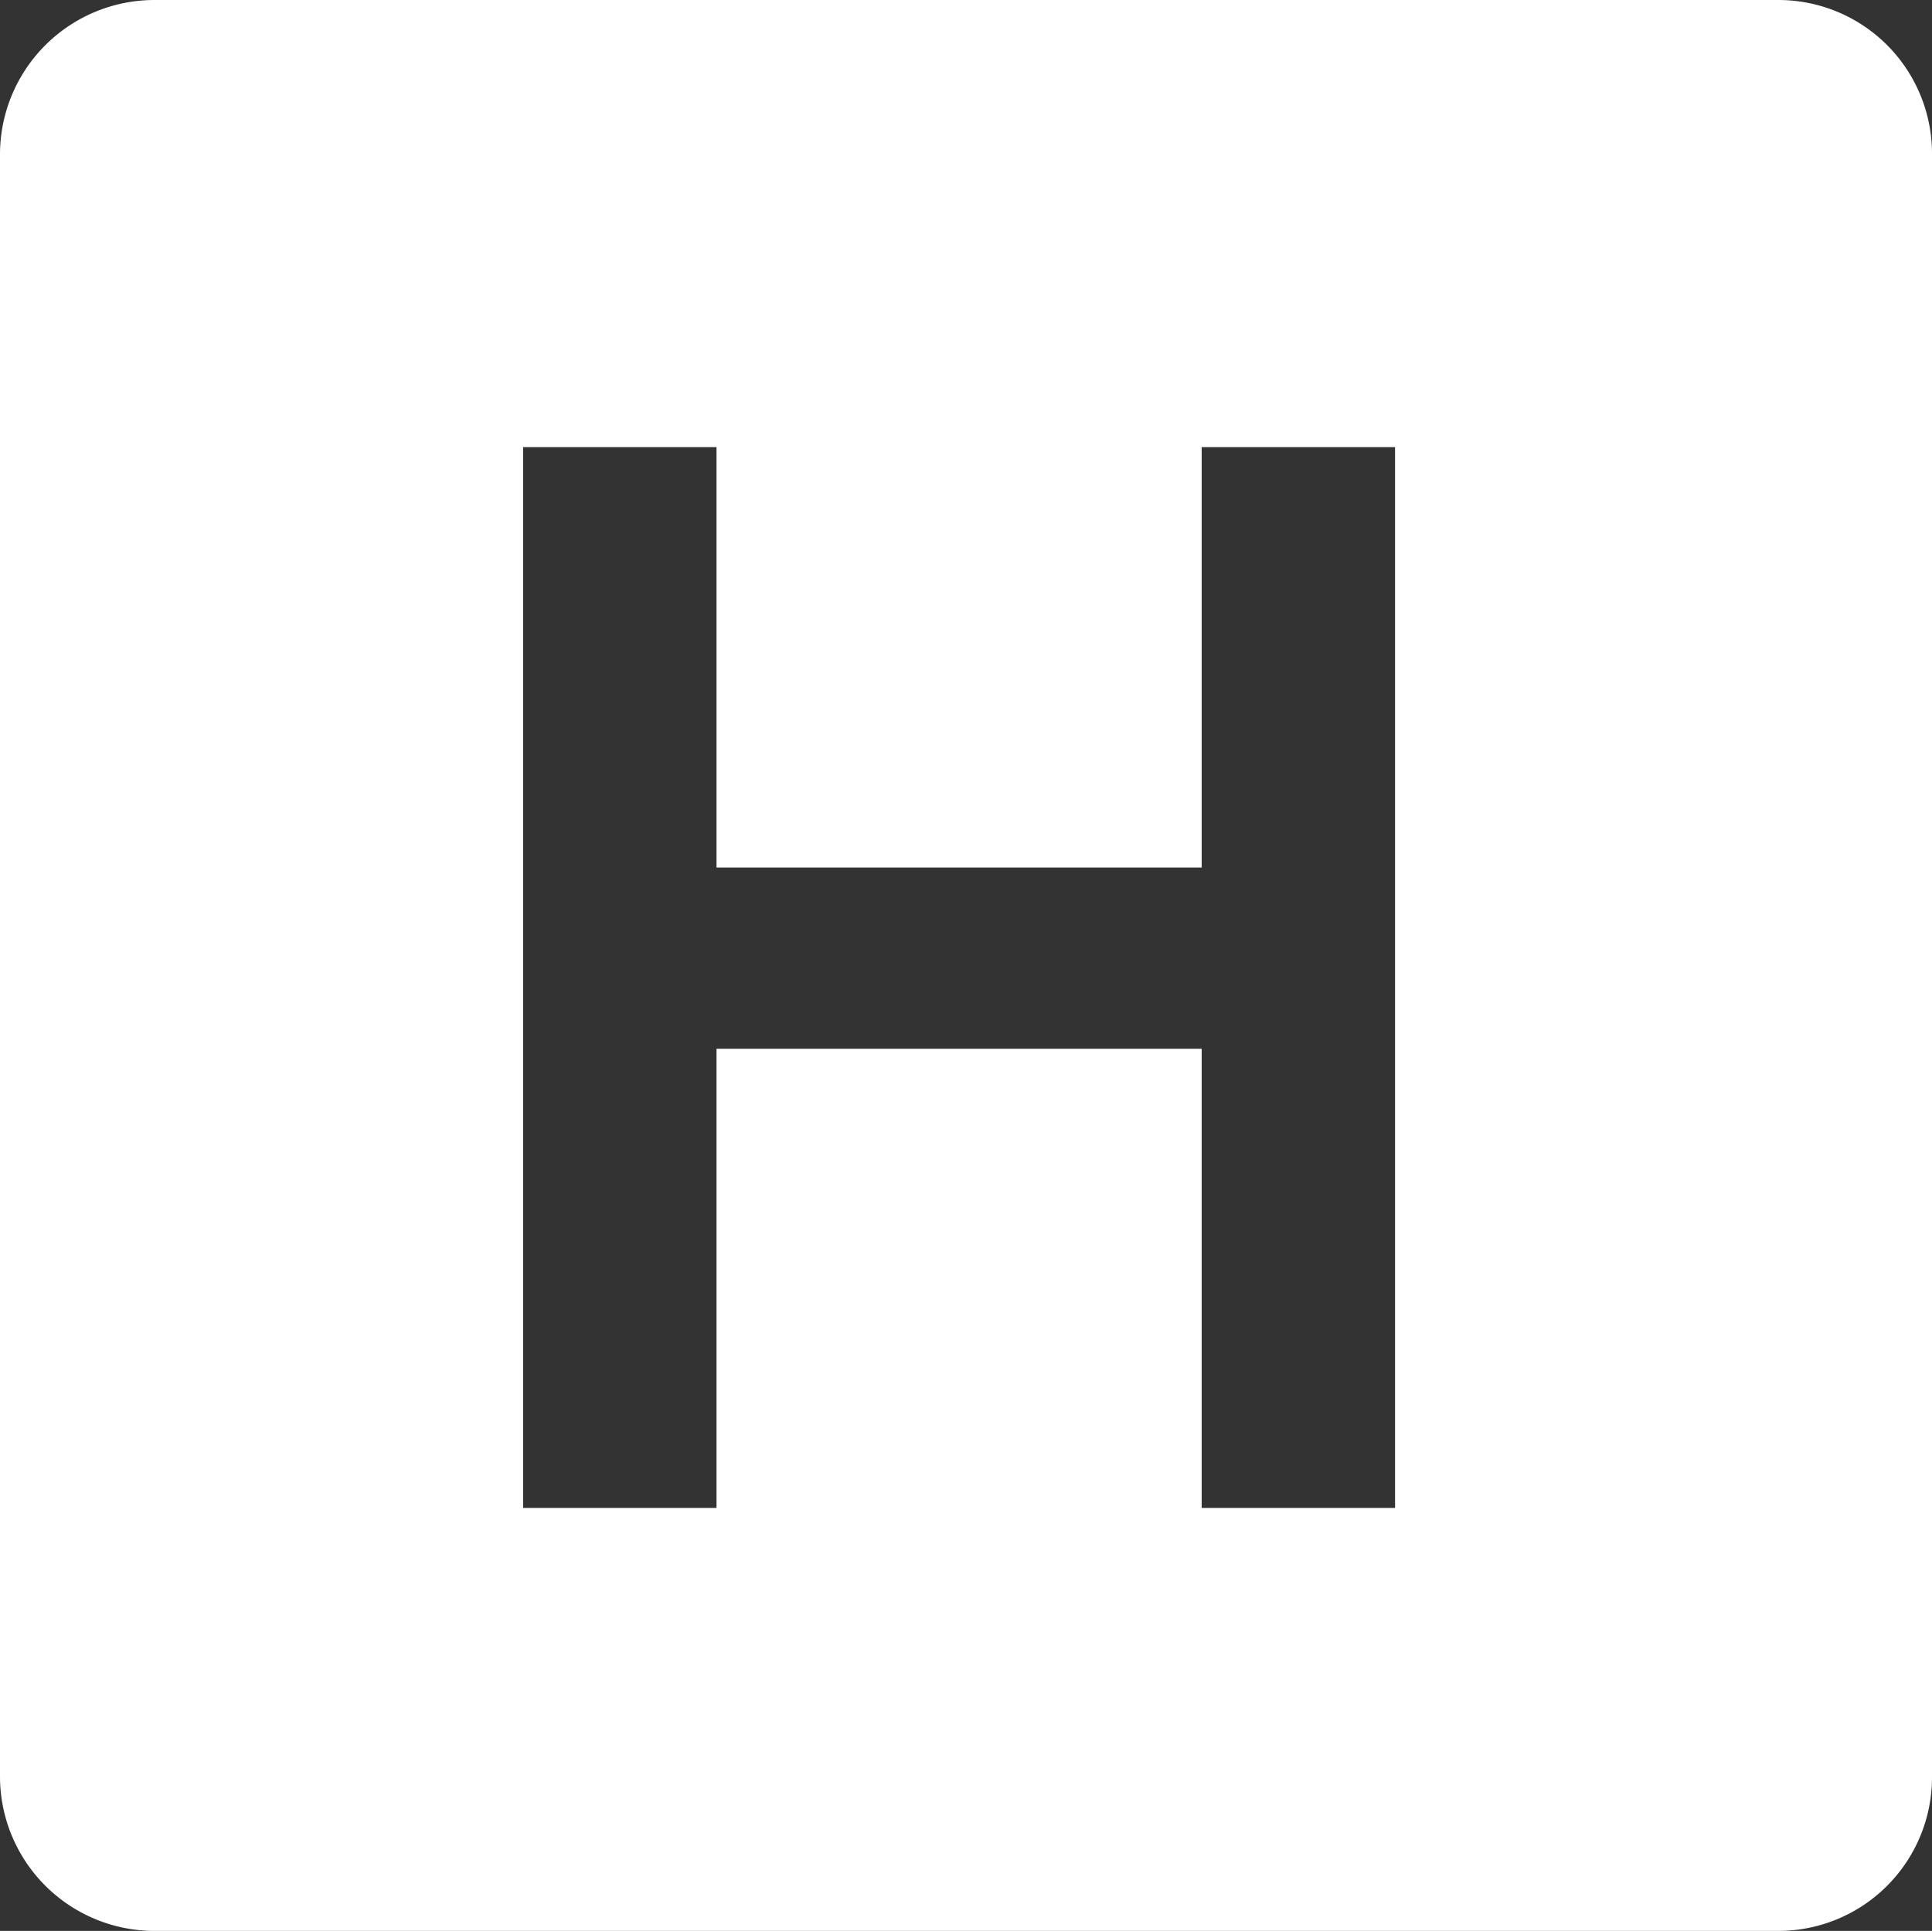 <svg id="fe2e172f-a717-4ec7-a4f8-569a992f2c27" data-name="Capa 1" xmlns="http://www.w3.org/2000/svg" viewBox="0 0 22.38 22.37"><rect x="0" y="0" width="22.38" height="22.37" fill="#333333" stroke="none"/><defs><style>.e594e5d4-6a78-4654-a847-8c3d56056dc3{fill:#fff;}</style></defs><title>iconosss</title><path class="e594e5d4-6a78-4654-a847-8c3d56056dc3" d="M20.6,0H1.79A1.79,1.79,0,0,0,0,1.78V20.59a1.79,1.79,0,0,0,1.79,1.78H20.6a1.78,1.78,0,0,0,1.78-1.78V1.78A1.78,1.78,0,0,0,20.6,0ZM16.16,17.47H13.92V12.15H8.3v5.32H6.06V5.18H8.3v4.87h5.62V5.18h2.24Z"/></svg>